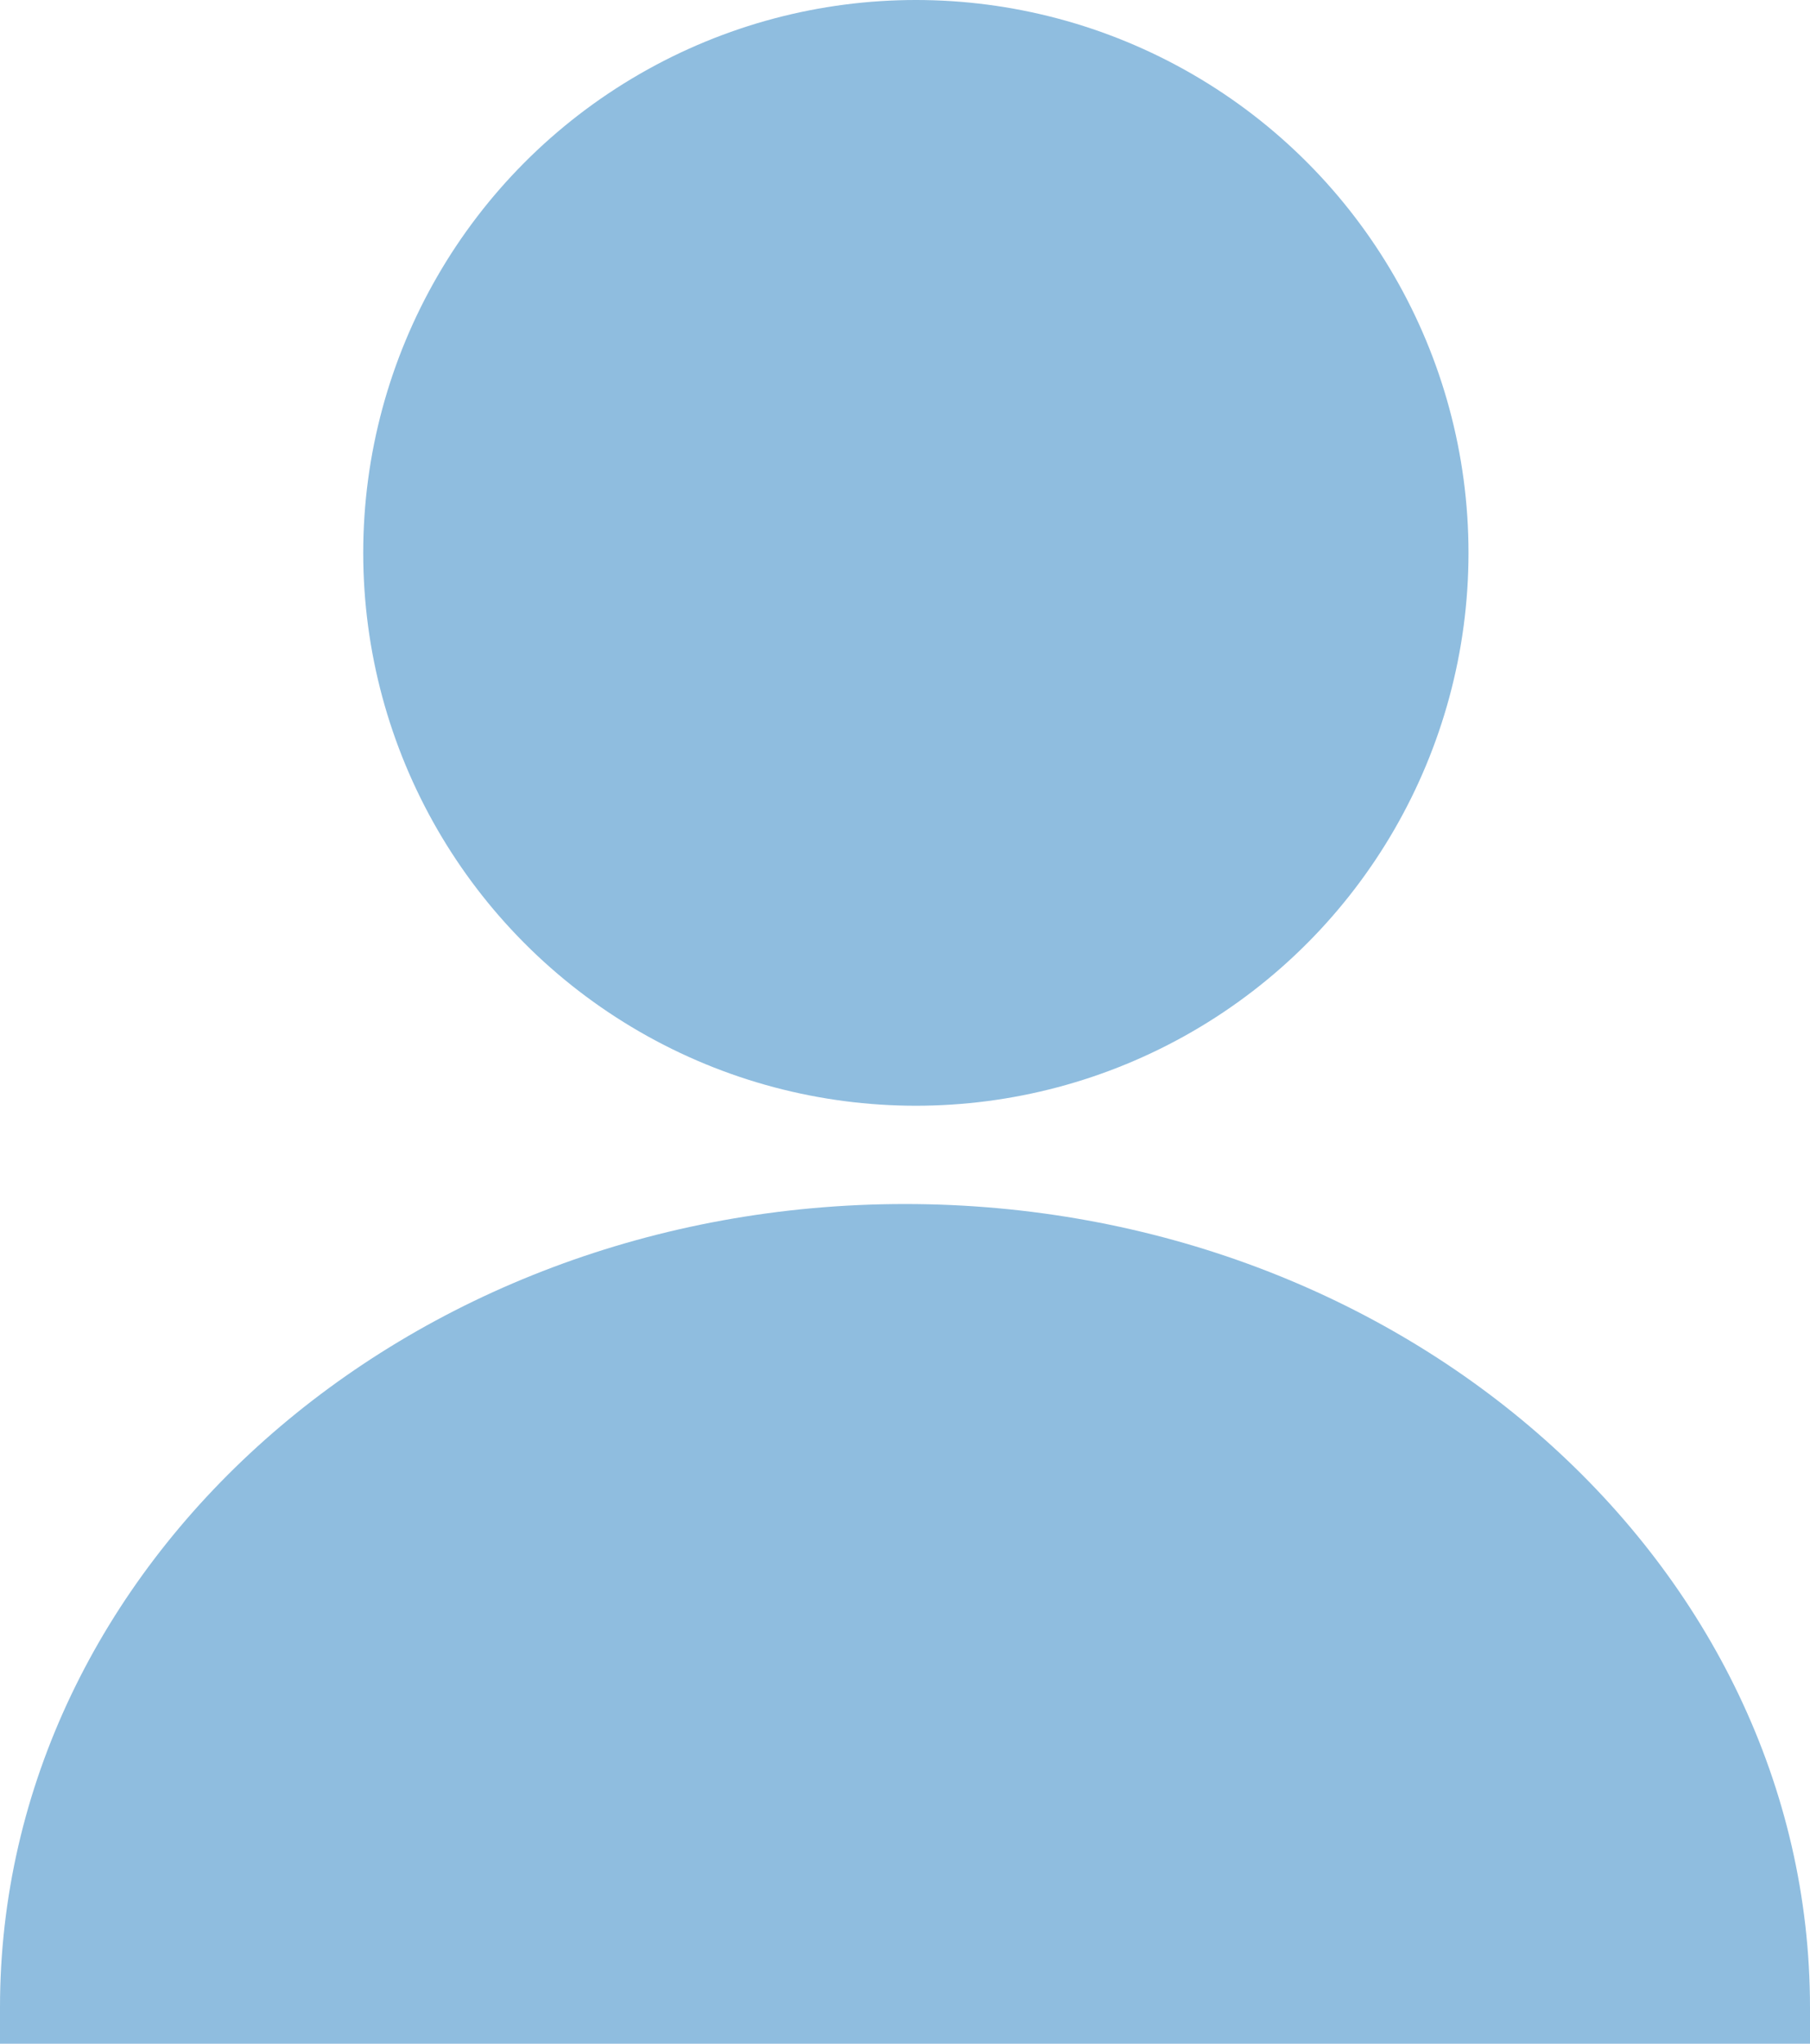<?xml version="1.0" encoding="UTF-8"?>
<svg id="Layer_1" data-name="Layer 1" xmlns="http://www.w3.org/2000/svg" viewBox="0 0 38.32 43.25">
  <g id="Layer_2" data-name="Layer 2">
    <g id="account">
      <circle id="head" cx="19.39" cy="11.7" r="11.7" style="fill: #8fbddf;"/>
      <path id="body" d="M38.32,42.48v.77H0v-.77c0-9.37,8.58-17,19.16-17s19.16,7.63,19.16,17Z" style="fill: #8fbddf;"/>
    </g>
  </g>
</svg>